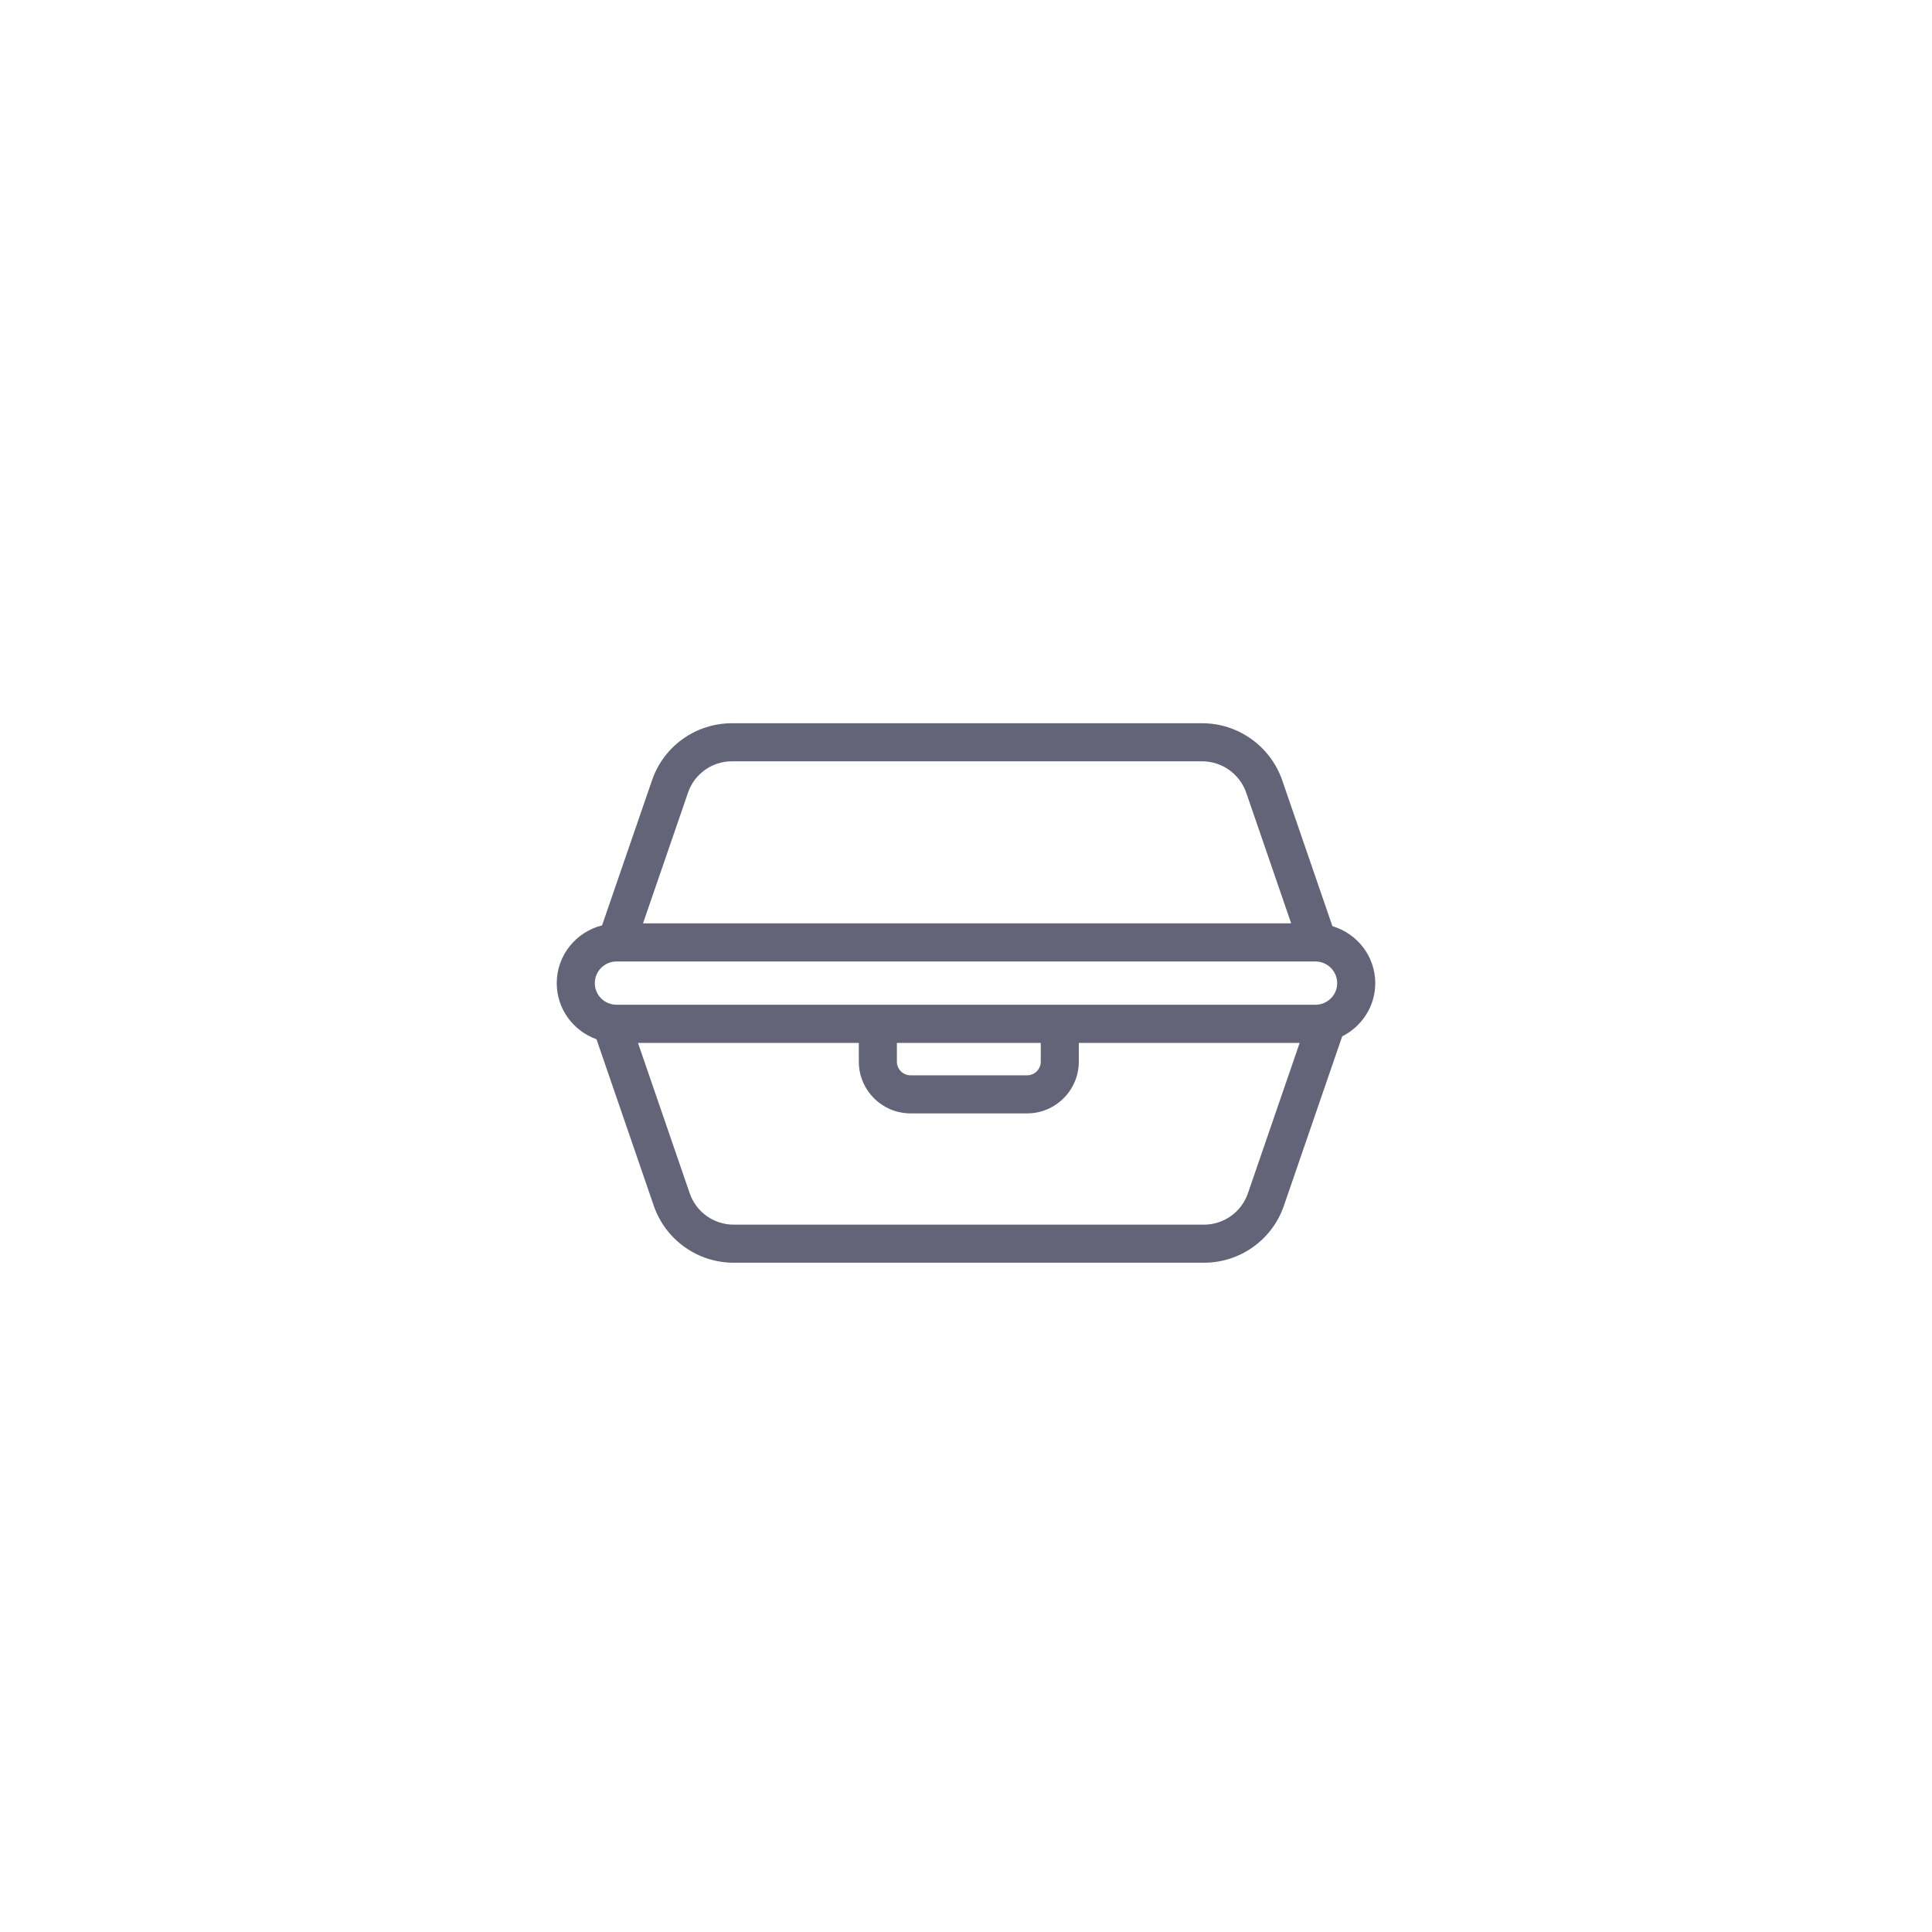 <?xml version="1.0" encoding="UTF-8" standalone="no" ?>
<!DOCTYPE svg PUBLIC "-//W3C//DTD SVG 1.1//EN" "http://www.w3.org/Graphics/SVG/1.1/DTD/svg11.dtd">
<svg xmlns="http://www.w3.org/2000/svg" xmlns:xlink="http://www.w3.org/1999/xlink" version="1.1" width="1080" height="1080" viewBox="0 0 1080 1080" xml:space="preserve">
<desc>Created with Fabric.js 5.2.4</desc>
<defs>
</defs>
<g transform="matrix(1 0 0 1 540 540)" id="b11b32e9-2d6e-496a-90de-3aab716c6f1a"  >
<rect style="stroke: none; stroke-width: 1; stroke-dasharray: none; stroke-linecap: butt; stroke-dashoffset: 0; stroke-linejoin: miter; stroke-miterlimit: 4; fill: #646478; fill-rule: nonzero; opacity: 1; visibility: hidden;" vector-effect="non-scaling-stroke"  x="-540" y="-540" rx="0" ry="0" width="1080" height="1080" />
</g>
<g transform="matrix(1 0 0 1 540 540)" id="c7e83abb-55c5-4dc1-aa0a-75573bf01fc8"  >
</g>
<g transform="matrix(1.33 0 0 1.33 540 555.08)"  >
<path style="stroke: none; stroke-width: 1; stroke-dasharray: none; stroke-linecap: butt; stroke-dashoffset: 0; stroke-linejoin: miter; stroke-miterlimit: 4; fill: #646478; fill-rule: nonzero; opacity: 1;" vector-effect="non-scaling-stroke"  transform=" translate(-361.98, -323.95)" d="M 515.98 295.86 L 494.863 234.477 C 489.855 220.18 476.347 210.579 461.246 210.579 L 263.576 210.579 C 248.42 210.579 234.935 220.204 230.029 234.517 L 209.013 295.54 C 198.103 298.271 189.966 308.083 189.966 319.833 C 189.966 330.72 196.97 339.919 206.673 343.395 L 230.747 413.372 C 235.677 427.7 249.169 437.325 264.325 437.325 L 462.025 437.325 C 477.173 437.325 490.666 427.7 495.595 413.372 L 520.091 342.188 C 528.298 338.051 533.993 329.633 533.993 319.833 C 533.993 308.462 526.36 298.95 515.985 295.86 z M 245.16 239.712 C 247.848 231.86 255.254 226.579 263.574 226.579 L 461.244 226.579 C 469.557 226.579 476.994 231.876 479.744 239.72 L 498.65 294.681 L 226.23 294.681 z M 215.082 310.712 L 508.872 310.712 C 513.895 310.712 517.989 314.806 517.989 319.829 C 517.989 324.759 514.036 328.739 509.142 328.892 L 214.812 328.892 C 209.921 328.739 205.964 324.755 205.964 319.829 C 205.964 314.806 210.058 310.712 215.081 310.712 z M 332.932 344.946 L 393.401 344.946 L 393.401 352.813 C 393.401 355.985 390.823 358.563 387.651 358.563 L 338.69 358.563 C 335.518 358.563 332.932 355.985 332.932 352.813 z M 480.462 408.165 C 477.751 416.032 470.337 421.321 462.017 421.321 L 264.317 421.321 C 255.989 421.321 248.575 416.032 245.864 408.165 L 224.118 344.946 L 316.927 344.946 L 316.927 352.813 C 316.927 364.805 326.685 374.563 338.685 374.563 L 387.646 374.563 C 399.638 374.563 409.396 364.805 409.396 352.813 L 409.396 344.946 L 502.212 344.946 z" stroke-linecap="round" />
</g>
</svg>